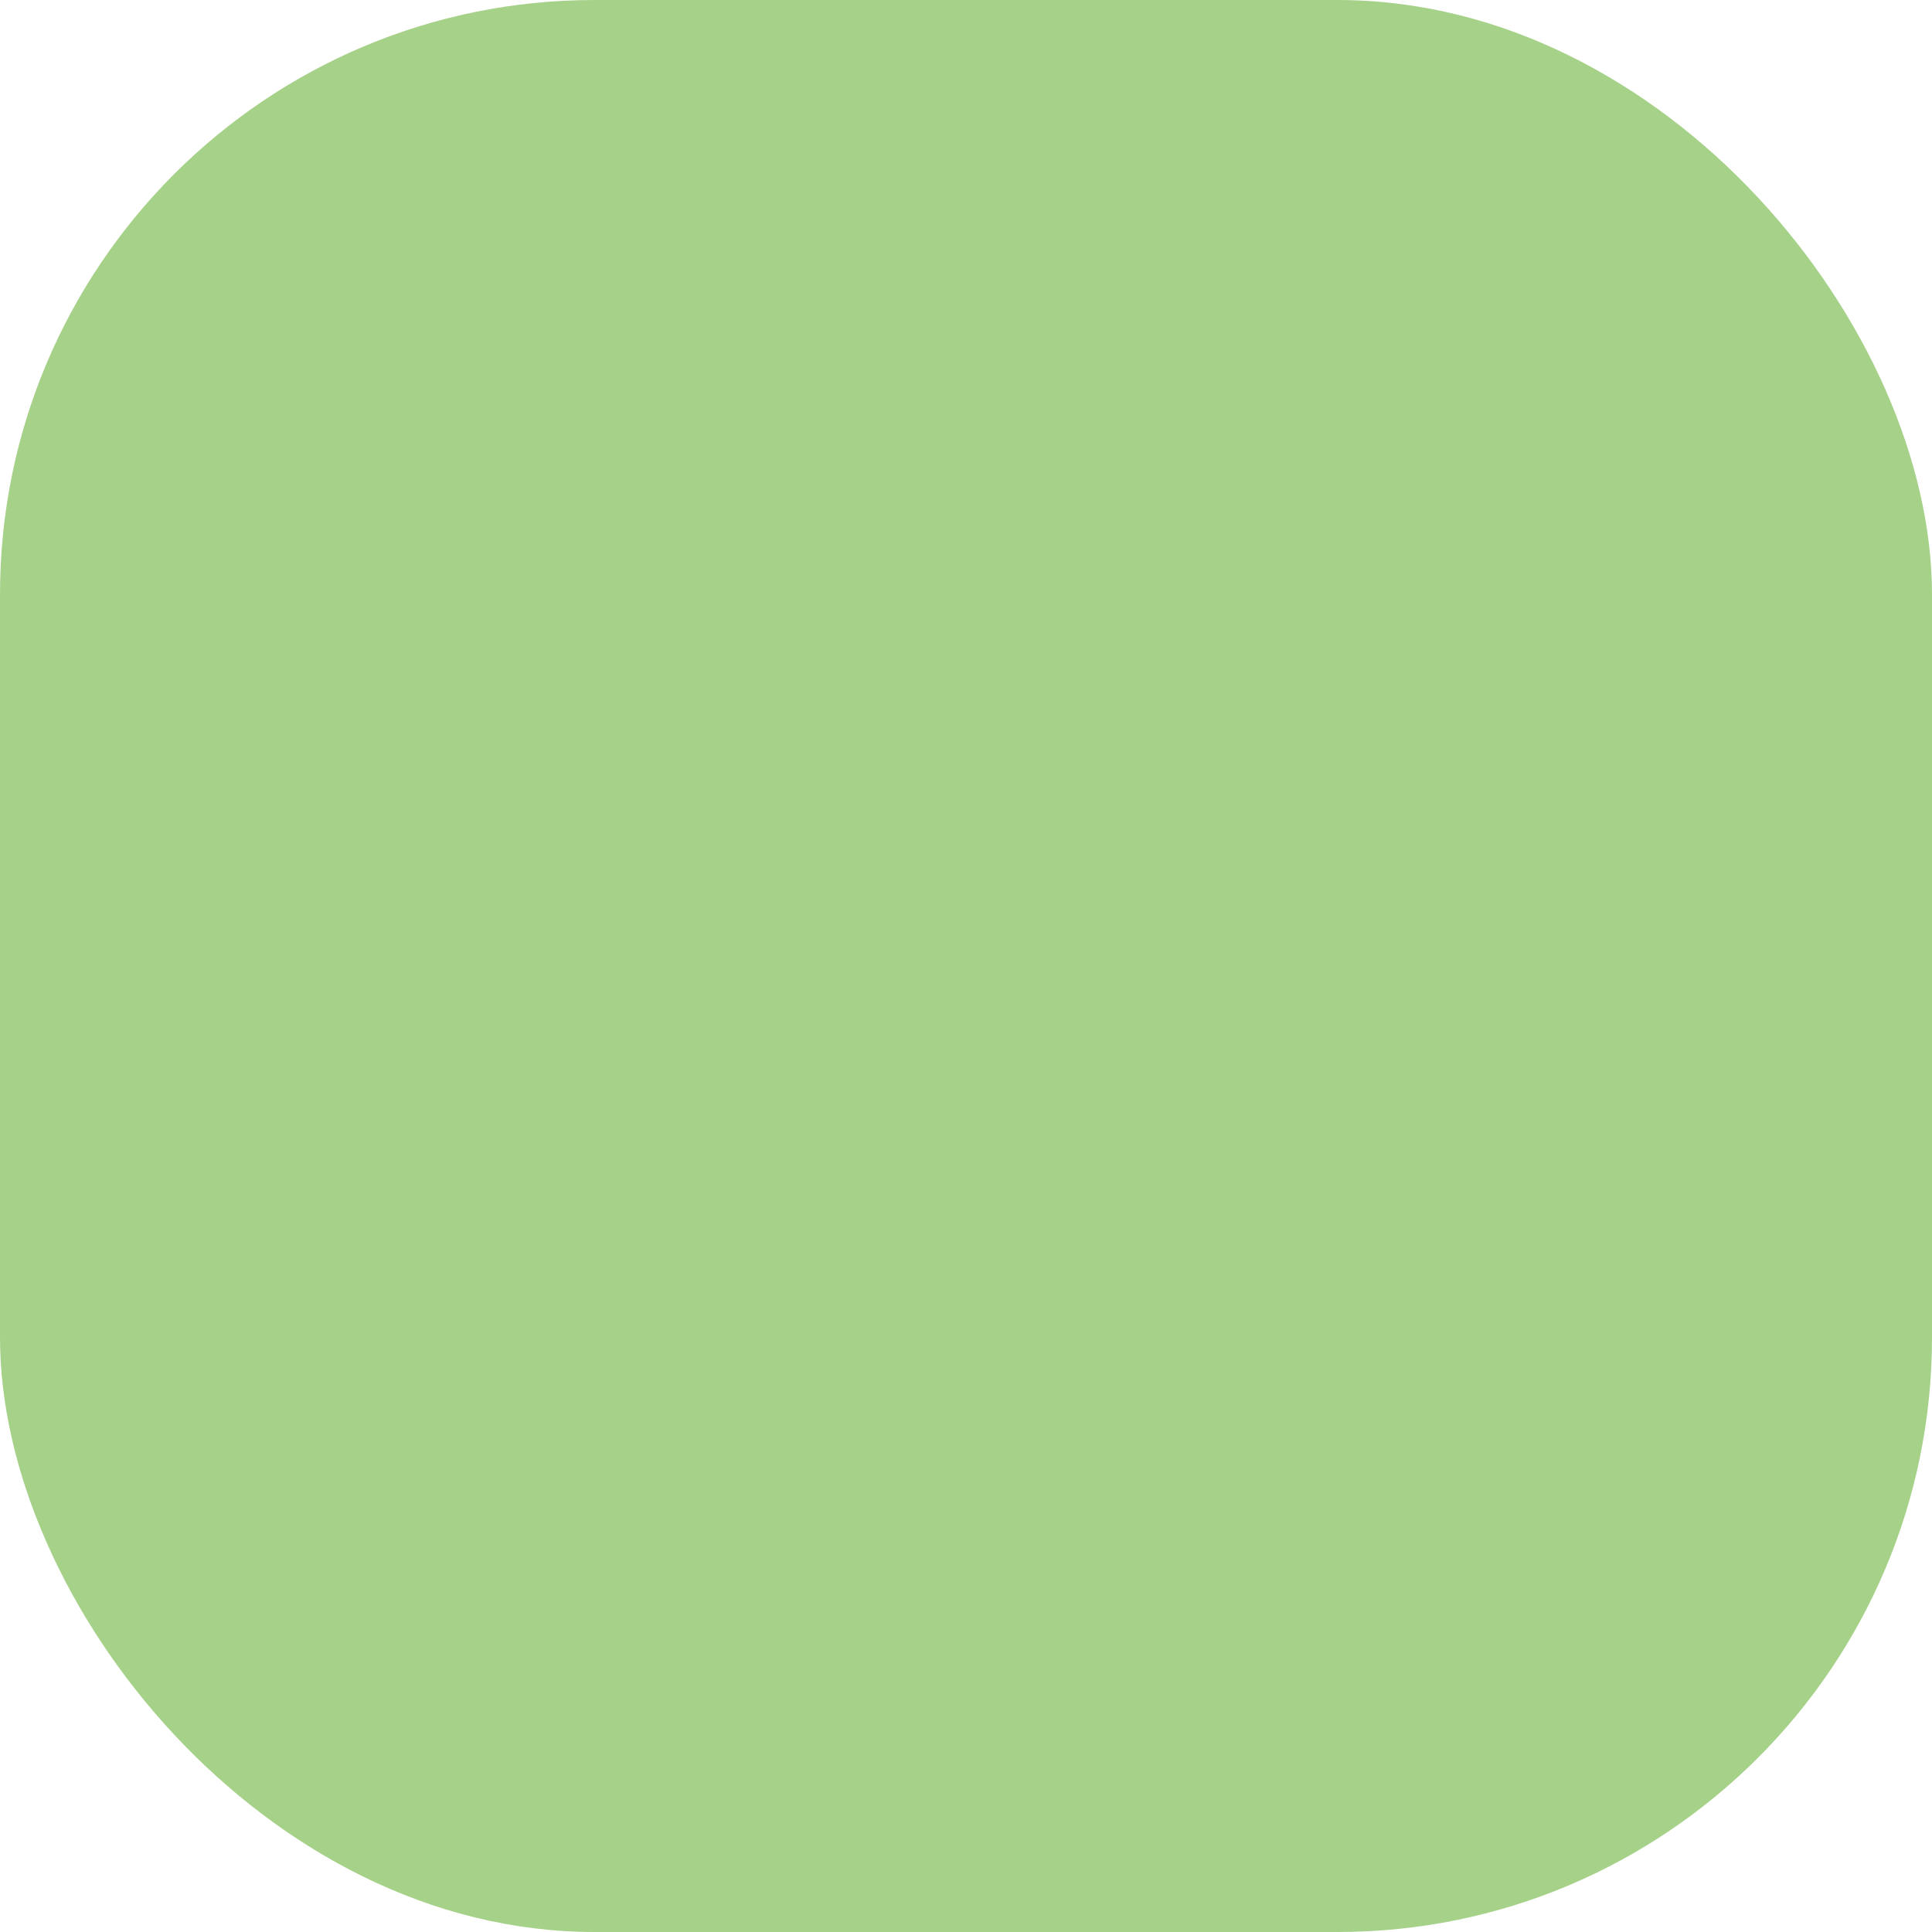<?xml version="1.0" encoding="UTF-8" standalone="no"?>
<svg
   width="39"
   height="39"
   version="1.1"
   id="svg1"
   sodipodi:docname="frappe-green.svg"
   inkscape:version="1.3.2 (091e20ef0f, 2023-11-25)"
   xmlns:inkscape="http://www.inkscape.org/namespaces/inkscape"
   xmlns:sodipodi="http://sodipodi.sourceforge.net/DTD/sodipodi-0.dtd"
   xmlns="http://www.w3.org/2000/svg"
   xmlns:svg="http://www.w3.org/2000/svg">
  <defs
     id="defs1" />
  <sodipodi:namedview
     id="namedview1"
     pagecolor="#ffffff"
     bordercolor="#000000"
     borderopacity="0.25"
     inkscape:showpageshadow="2"
     inkscape:pageopacity="0.0"
     inkscape:pagecheckerboard="0"
     inkscape:deskcolor="#d1d1d1"
     inkscape:zoom="16"
     inkscape:cx="15.03125"
     inkscape:cy="18.3125"
     inkscape:window-width="1904"
     inkscape:window-height="1033"
     inkscape:window-x="0"
     inkscape:window-y="0"
     inkscape:window-maximized="0"
     inkscape:current-layer="Layer_1" />
  <g
     id="Layer_1">
    <title
       id="title1">Layer 1</title>
    <rect
       id="svg_1"
       width="39"
       height="39"
       x="0"
       y="0"
       fill="#015ad7"
       stroke="#000"
       stroke-width="0"
       rx="12"
       style="fill:#a6d189;fill-opacity:1" />
  </g>
</svg>
